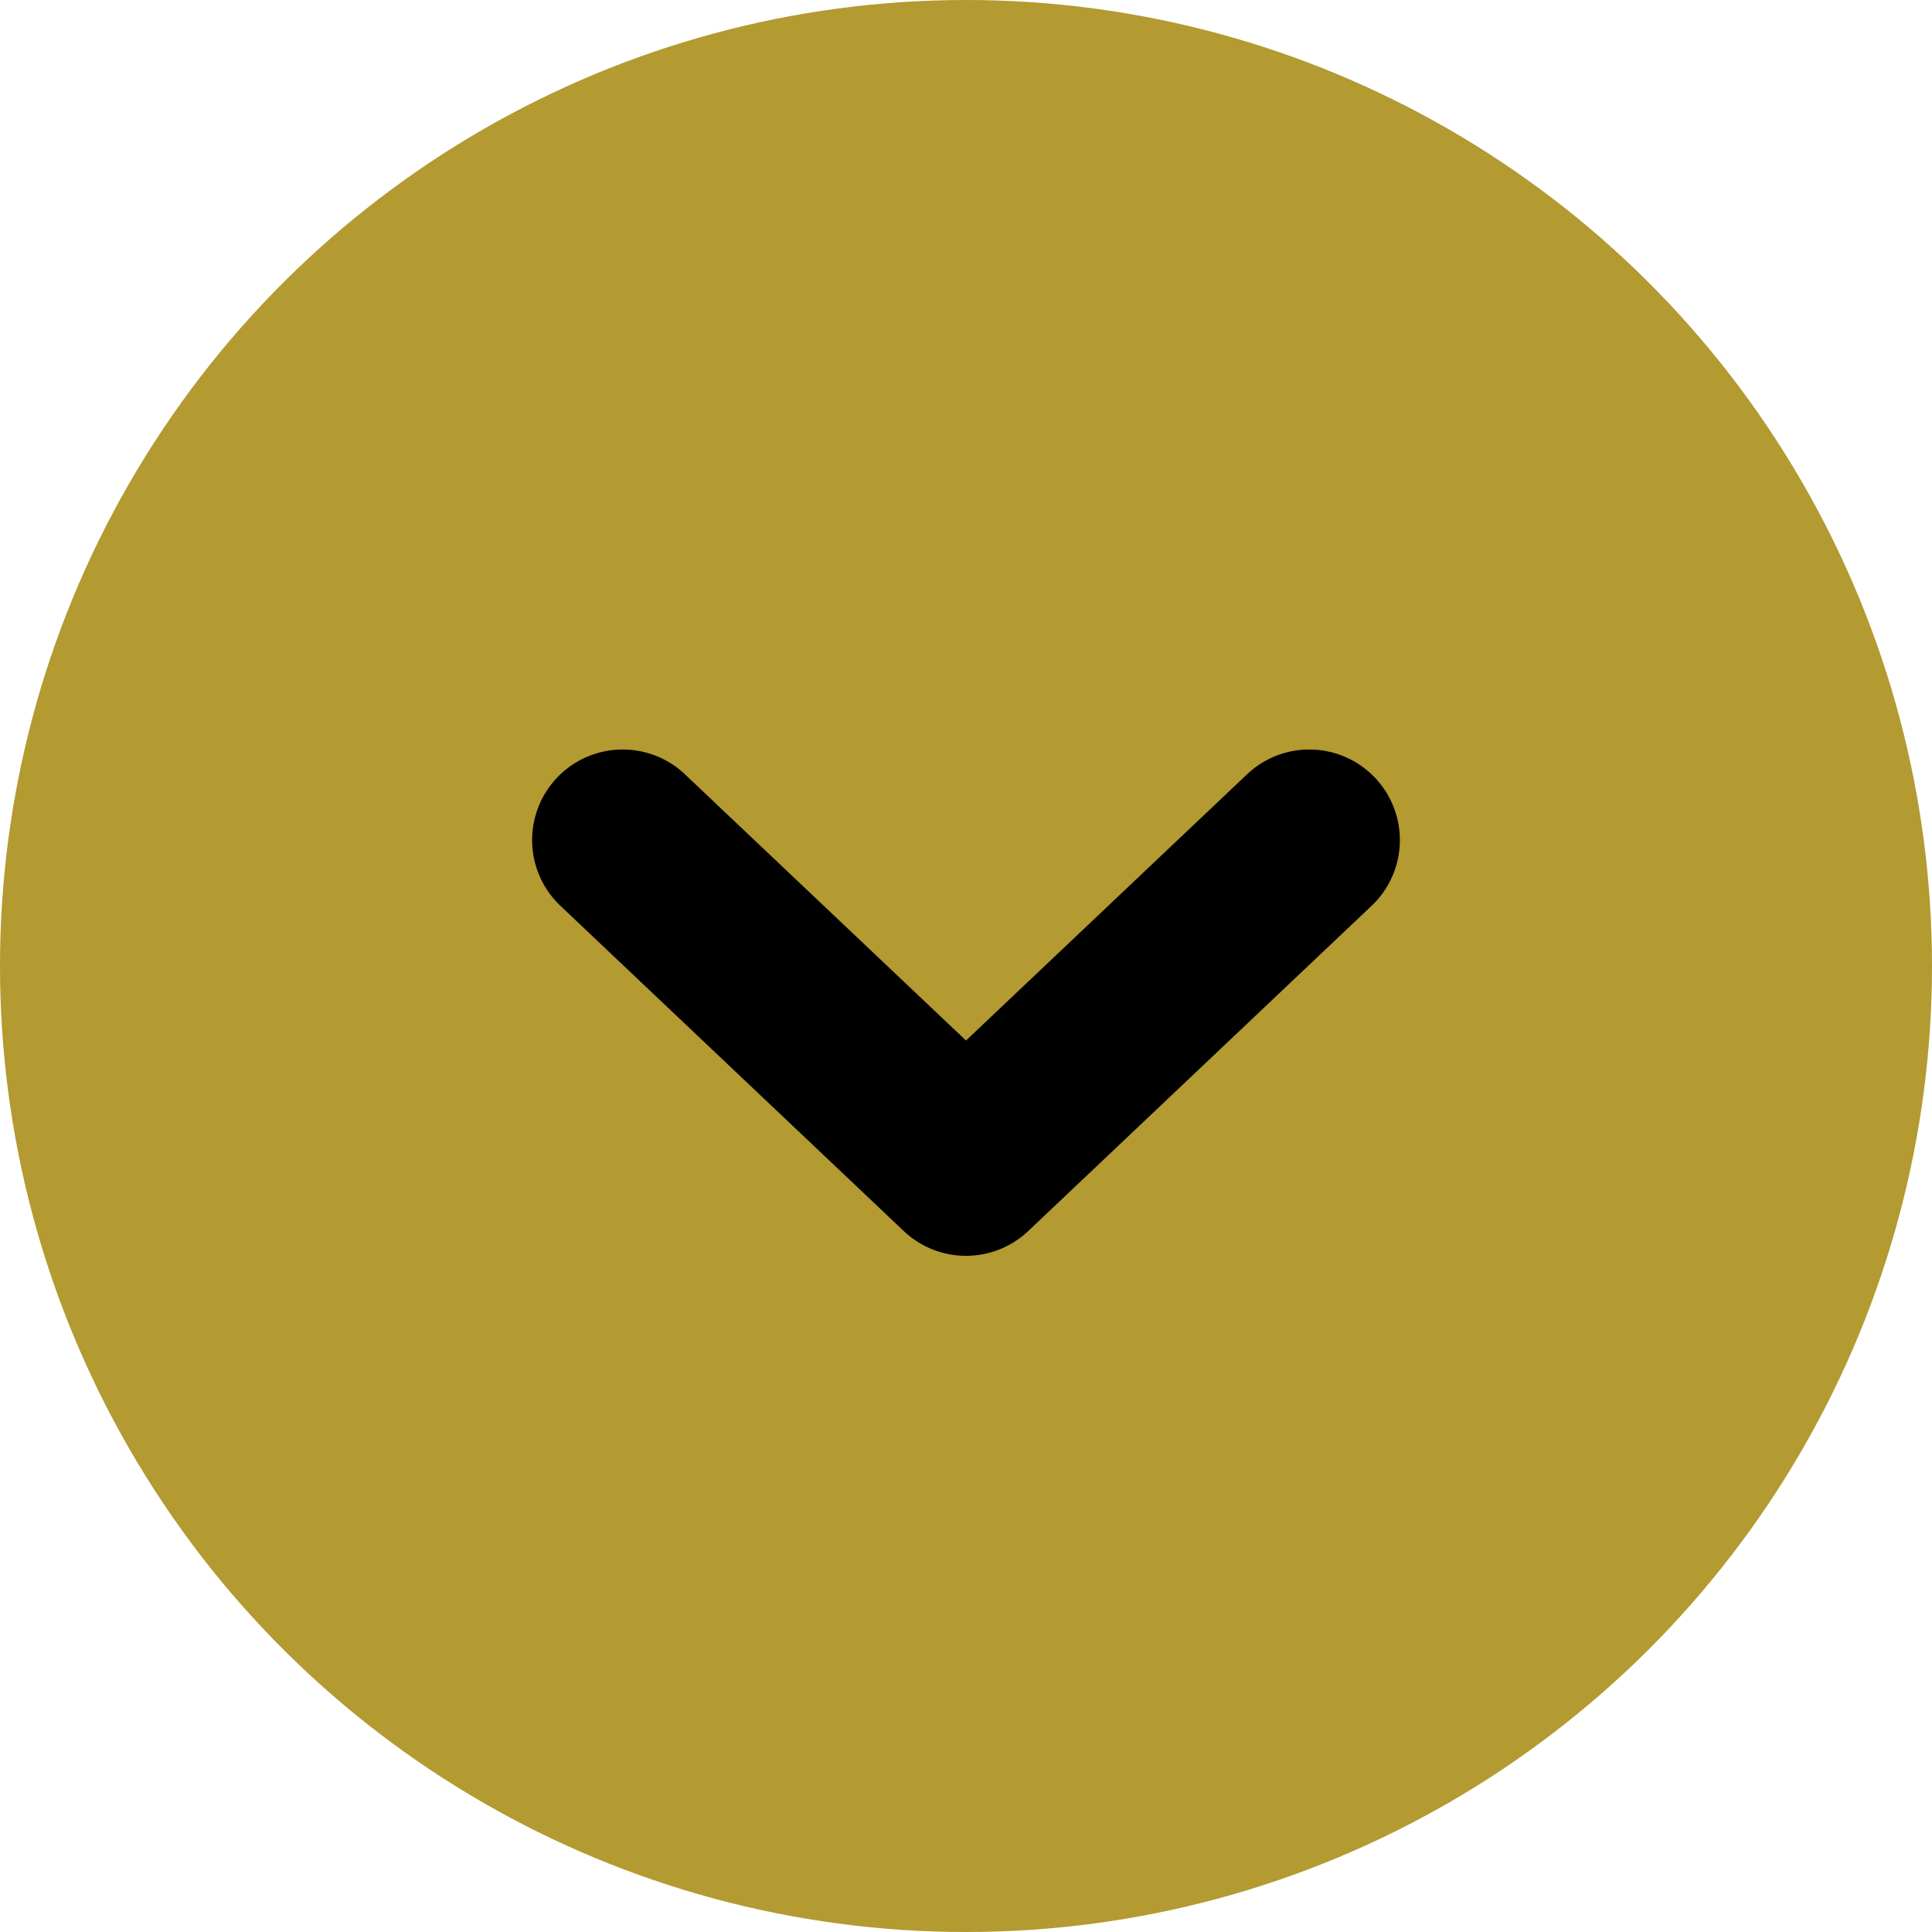 <svg id="ic_convert_down" xmlns="http://www.w3.org/2000/svg" width="40" height="40" viewBox="0 0 40 40">
  <g id="ic_convert" transform="translate(40) rotate(90)">
    <circle id="Ellipse_29" data-name="Ellipse 29" cx="20" cy="20" r="20" transform="translate(0 0)" fill="#b39a31"/>
    <path id="Path_1651" data-name="Path 1651" d="M17.415,3.237A1.875,1.875,0,0,0,14.835.516L9,6.043,3.165.516A1.875,1.875,0,0,0,.585,3.237L7.71,9.986a1.875,1.875,0,0,0,2.58,0Z" transform="translate(15.5 29) rotate(-90)" fill="#000"/>
  </g>
</svg>
